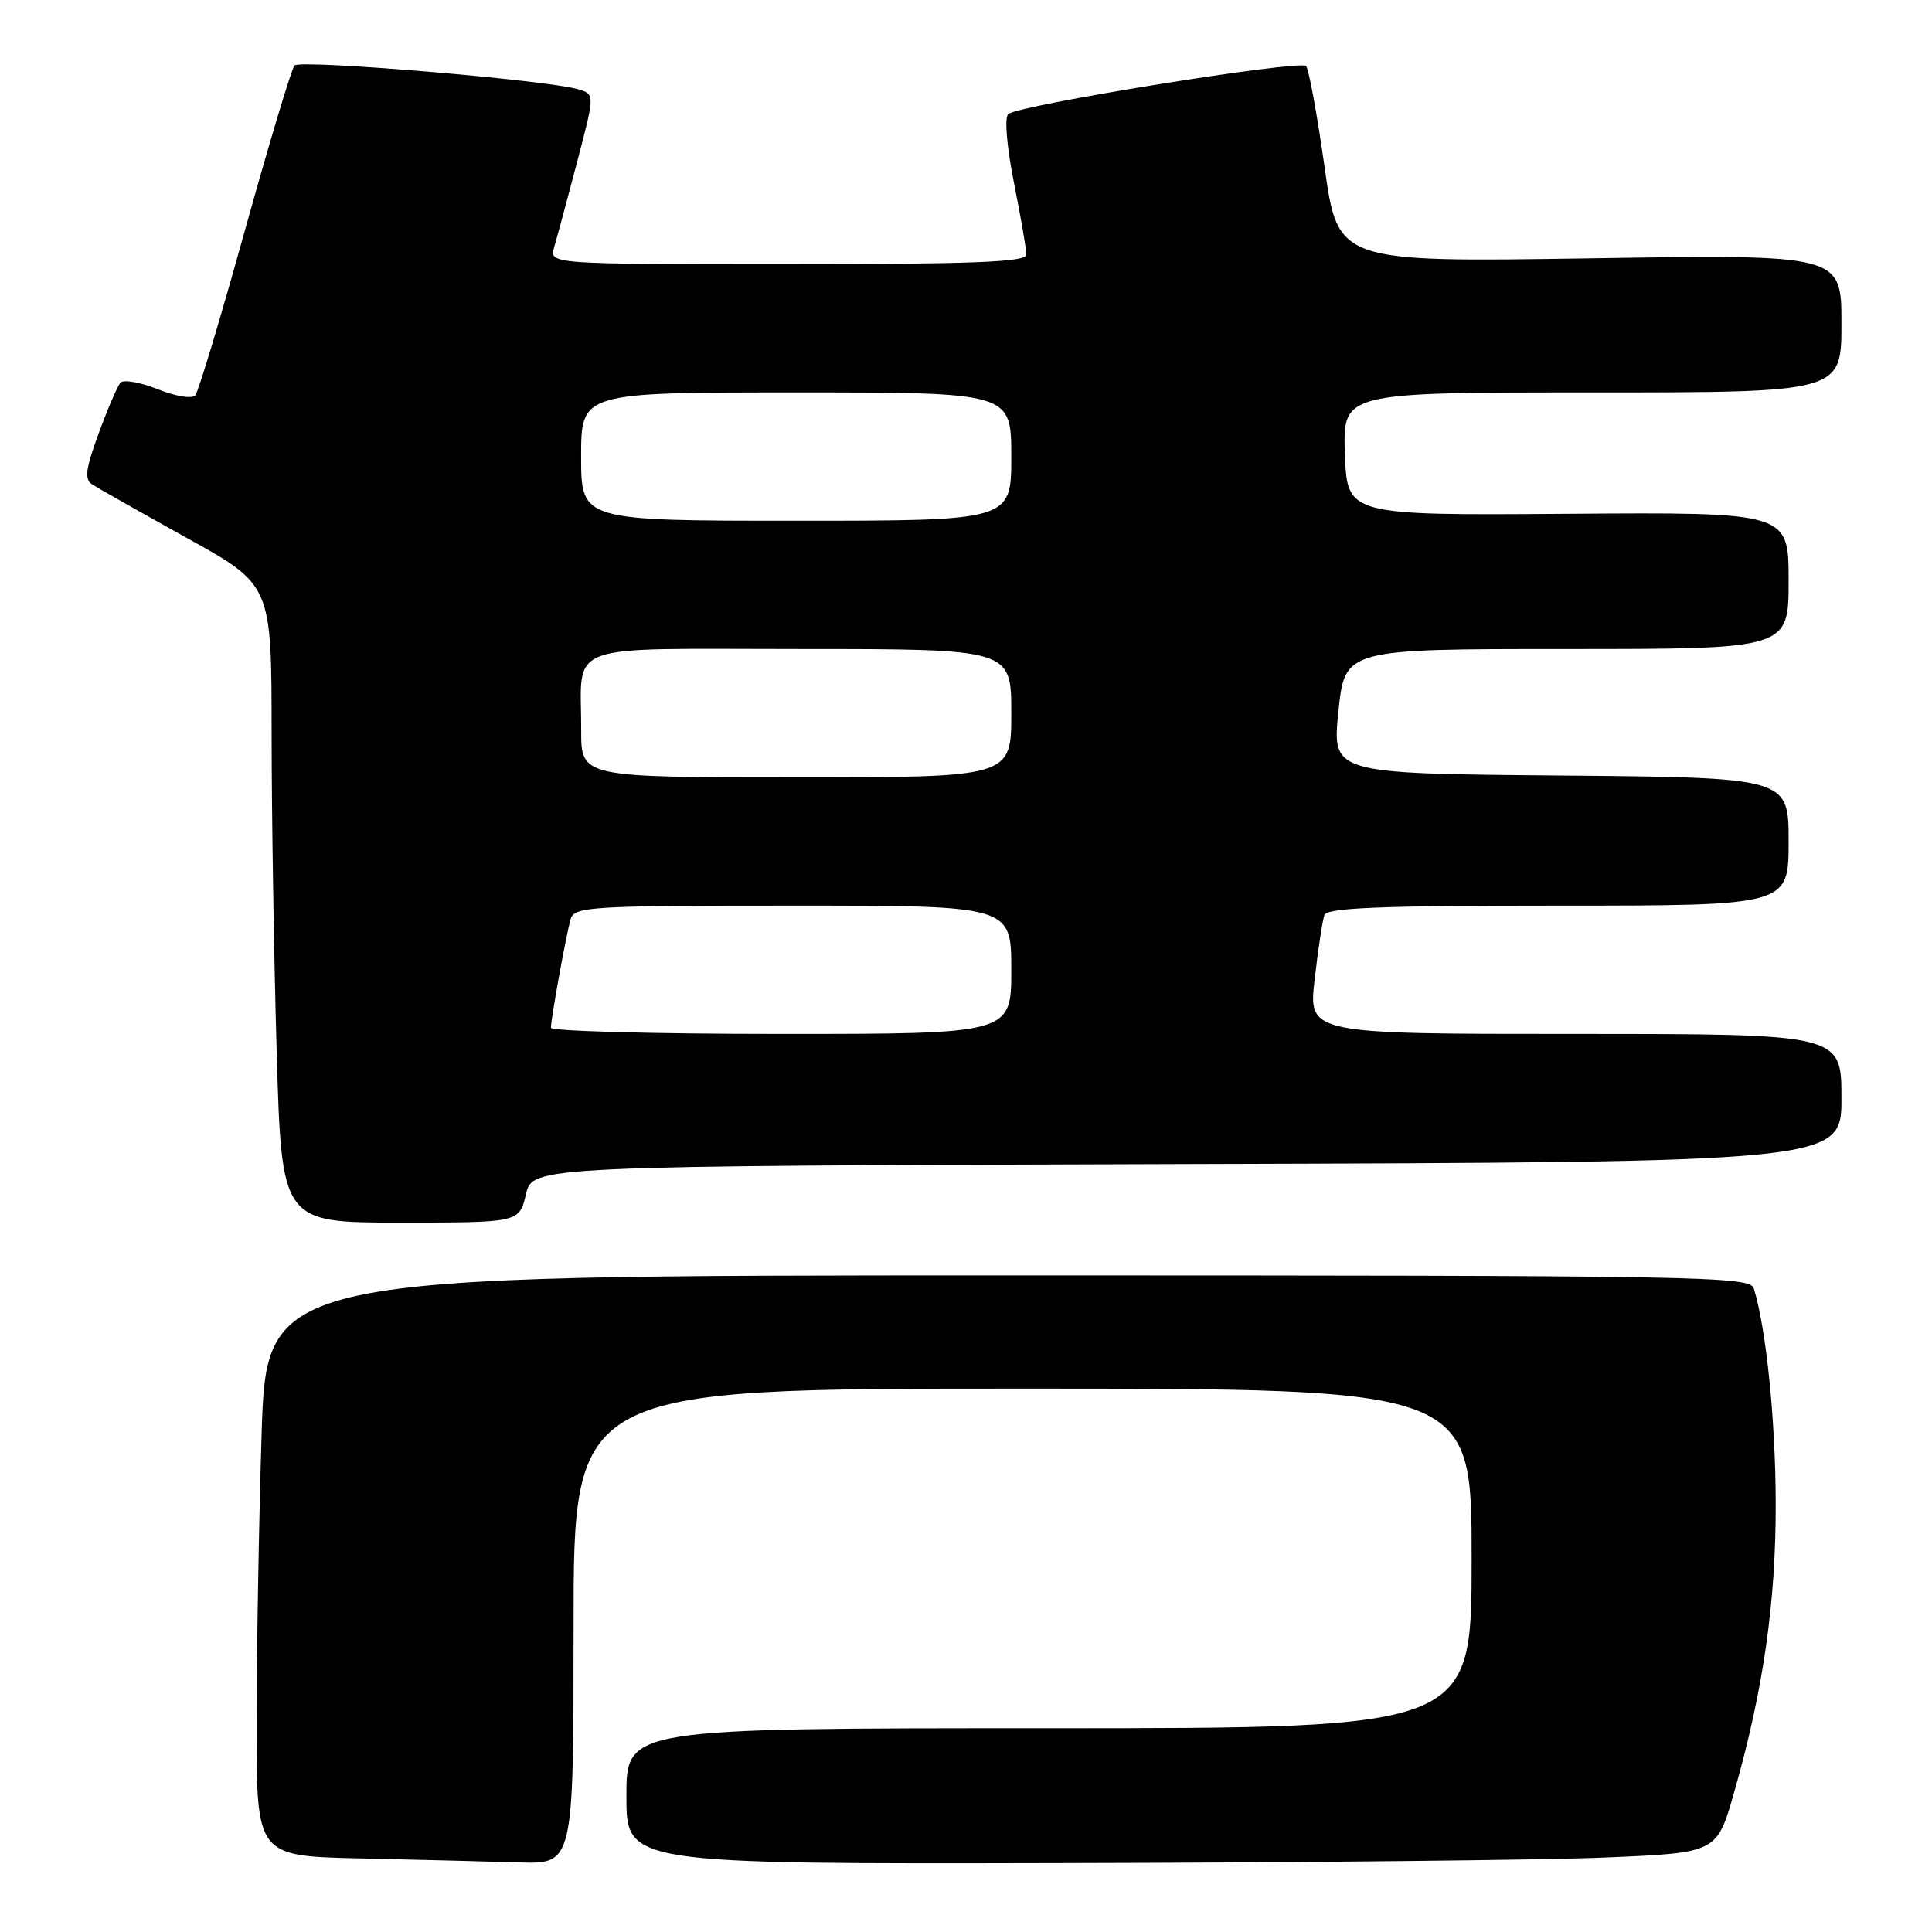 <?xml version="1.0" encoding="UTF-8" standalone="no"?>
<!DOCTYPE svg PUBLIC "-//W3C//DTD SVG 1.1//EN" "http://www.w3.org/Graphics/SVG/1.1/DTD/svg11.dtd" >
<svg xmlns="http://www.w3.org/2000/svg" xmlns:xlink="http://www.w3.org/1999/xlink" version="1.1" viewBox="0 0 256 256">
 <g >
 <path fill="currentColor"
d=" M 76.00 215.50 C 76.00 184.00 76.00 184.00 135.50 184.00 C 195.00 184.00 195.00 184.00 195.00 206.50 C 195.00 229.00 195.00 229.00 139.00 229.00 C 83.00 229.00 83.00 229.00 83.00 238.00 C 83.00 247.00 83.00 247.00 140.75 246.87 C 172.51 246.81 205.03 246.47 213.00 246.12 C 227.50 245.50 227.50 245.50 229.78 237.50 C 233.66 223.91 235.33 212.26 235.29 199.00 C 235.25 188.03 234.04 176.16 232.40 170.75 C 231.90 169.10 226.32 169.00 133.59 169.00 C 35.32 169.00 35.32 169.00 34.66 190.16 C 34.30 201.80 34.00 219.11 34.00 228.63 C 34.00 245.94 34.00 245.94 47.75 246.25 C 55.31 246.42 64.76 246.66 68.75 246.78 C 76.00 247.00 76.00 247.00 76.00 215.50 Z  M 69.69 158.25 C 70.57 154.50 70.57 154.50 157.29 154.24 C 244.00 153.99 244.00 153.99 244.00 145.49 C 244.00 137.00 244.00 137.00 208.68 137.00 C 173.36 137.00 173.36 137.00 174.20 129.75 C 174.66 125.76 175.24 121.94 175.49 121.25 C 175.83 120.29 182.95 120.00 206.47 120.00 C 237.00 120.00 237.00 120.00 237.00 111.51 C 237.00 103.03 237.00 103.03 206.75 102.76 C 176.50 102.50 176.50 102.50 177.35 94.25 C 178.20 86.00 178.20 86.00 207.60 86.00 C 237.00 86.00 237.00 86.00 237.00 76.94 C 237.00 67.87 237.00 67.87 207.75 68.08 C 178.50 68.29 178.50 68.29 178.21 60.14 C 177.92 52.00 177.92 52.00 210.96 52.00 C 244.00 52.00 244.00 52.00 244.00 42.85 C 244.00 33.71 244.00 33.71 210.65 34.23 C 177.29 34.74 177.29 34.74 175.51 22.12 C 174.53 15.18 173.43 9.16 173.06 8.75 C 172.31 7.89 134.98 13.91 133.60 15.11 C 133.08 15.57 133.39 19.36 134.35 24.20 C 135.26 28.76 136.00 33.06 136.00 33.75 C 136.00 34.72 129.01 35.00 104.38 35.00 C 72.77 35.00 72.77 35.00 73.43 32.75 C 73.80 31.51 75.16 26.45 76.46 21.50 C 78.82 12.50 78.82 12.50 76.66 11.84 C 72.65 10.61 39.75 7.85 39.02 8.68 C 38.62 9.13 35.67 18.95 32.46 30.50 C 29.25 42.05 26.29 51.90 25.88 52.38 C 25.46 52.88 23.29 52.53 20.92 51.58 C 18.60 50.66 16.38 50.26 15.97 50.70 C 15.57 51.14 14.27 54.16 13.08 57.41 C 11.34 62.13 11.17 63.50 12.20 64.18 C 12.92 64.65 18.56 67.84 24.74 71.27 C 35.98 77.50 35.98 77.50 35.99 97.09 C 35.99 107.86 36.30 126.87 36.66 139.34 C 37.32 162.00 37.32 162.00 53.06 162.00 C 68.80 162.00 68.80 162.00 69.69 158.25 Z  M 73.00 136.18 C 73.00 134.96 75.04 123.76 75.62 121.75 C 76.10 120.14 78.37 120.00 105.07 120.00 C 134.00 120.00 134.00 120.00 134.00 128.50 C 134.00 137.00 134.00 137.00 103.50 137.00 C 86.72 137.00 73.00 136.63 73.00 136.18 Z  M 77.01 96.75 C 77.04 84.91 74.10 86.00 106.12 86.00 C 134.00 86.00 134.00 86.00 134.00 94.50 C 134.00 103.00 134.00 103.00 105.50 103.00 C 77.00 103.00 77.00 103.00 77.01 96.75 Z  M 77.00 60.50 C 77.00 52.00 77.00 52.00 105.50 52.00 C 134.00 52.00 134.00 52.00 134.00 60.50 C 134.00 69.00 134.00 69.00 105.50 69.00 C 77.00 69.00 77.00 69.00 77.00 60.50 Z "/>
</g>
</svg>